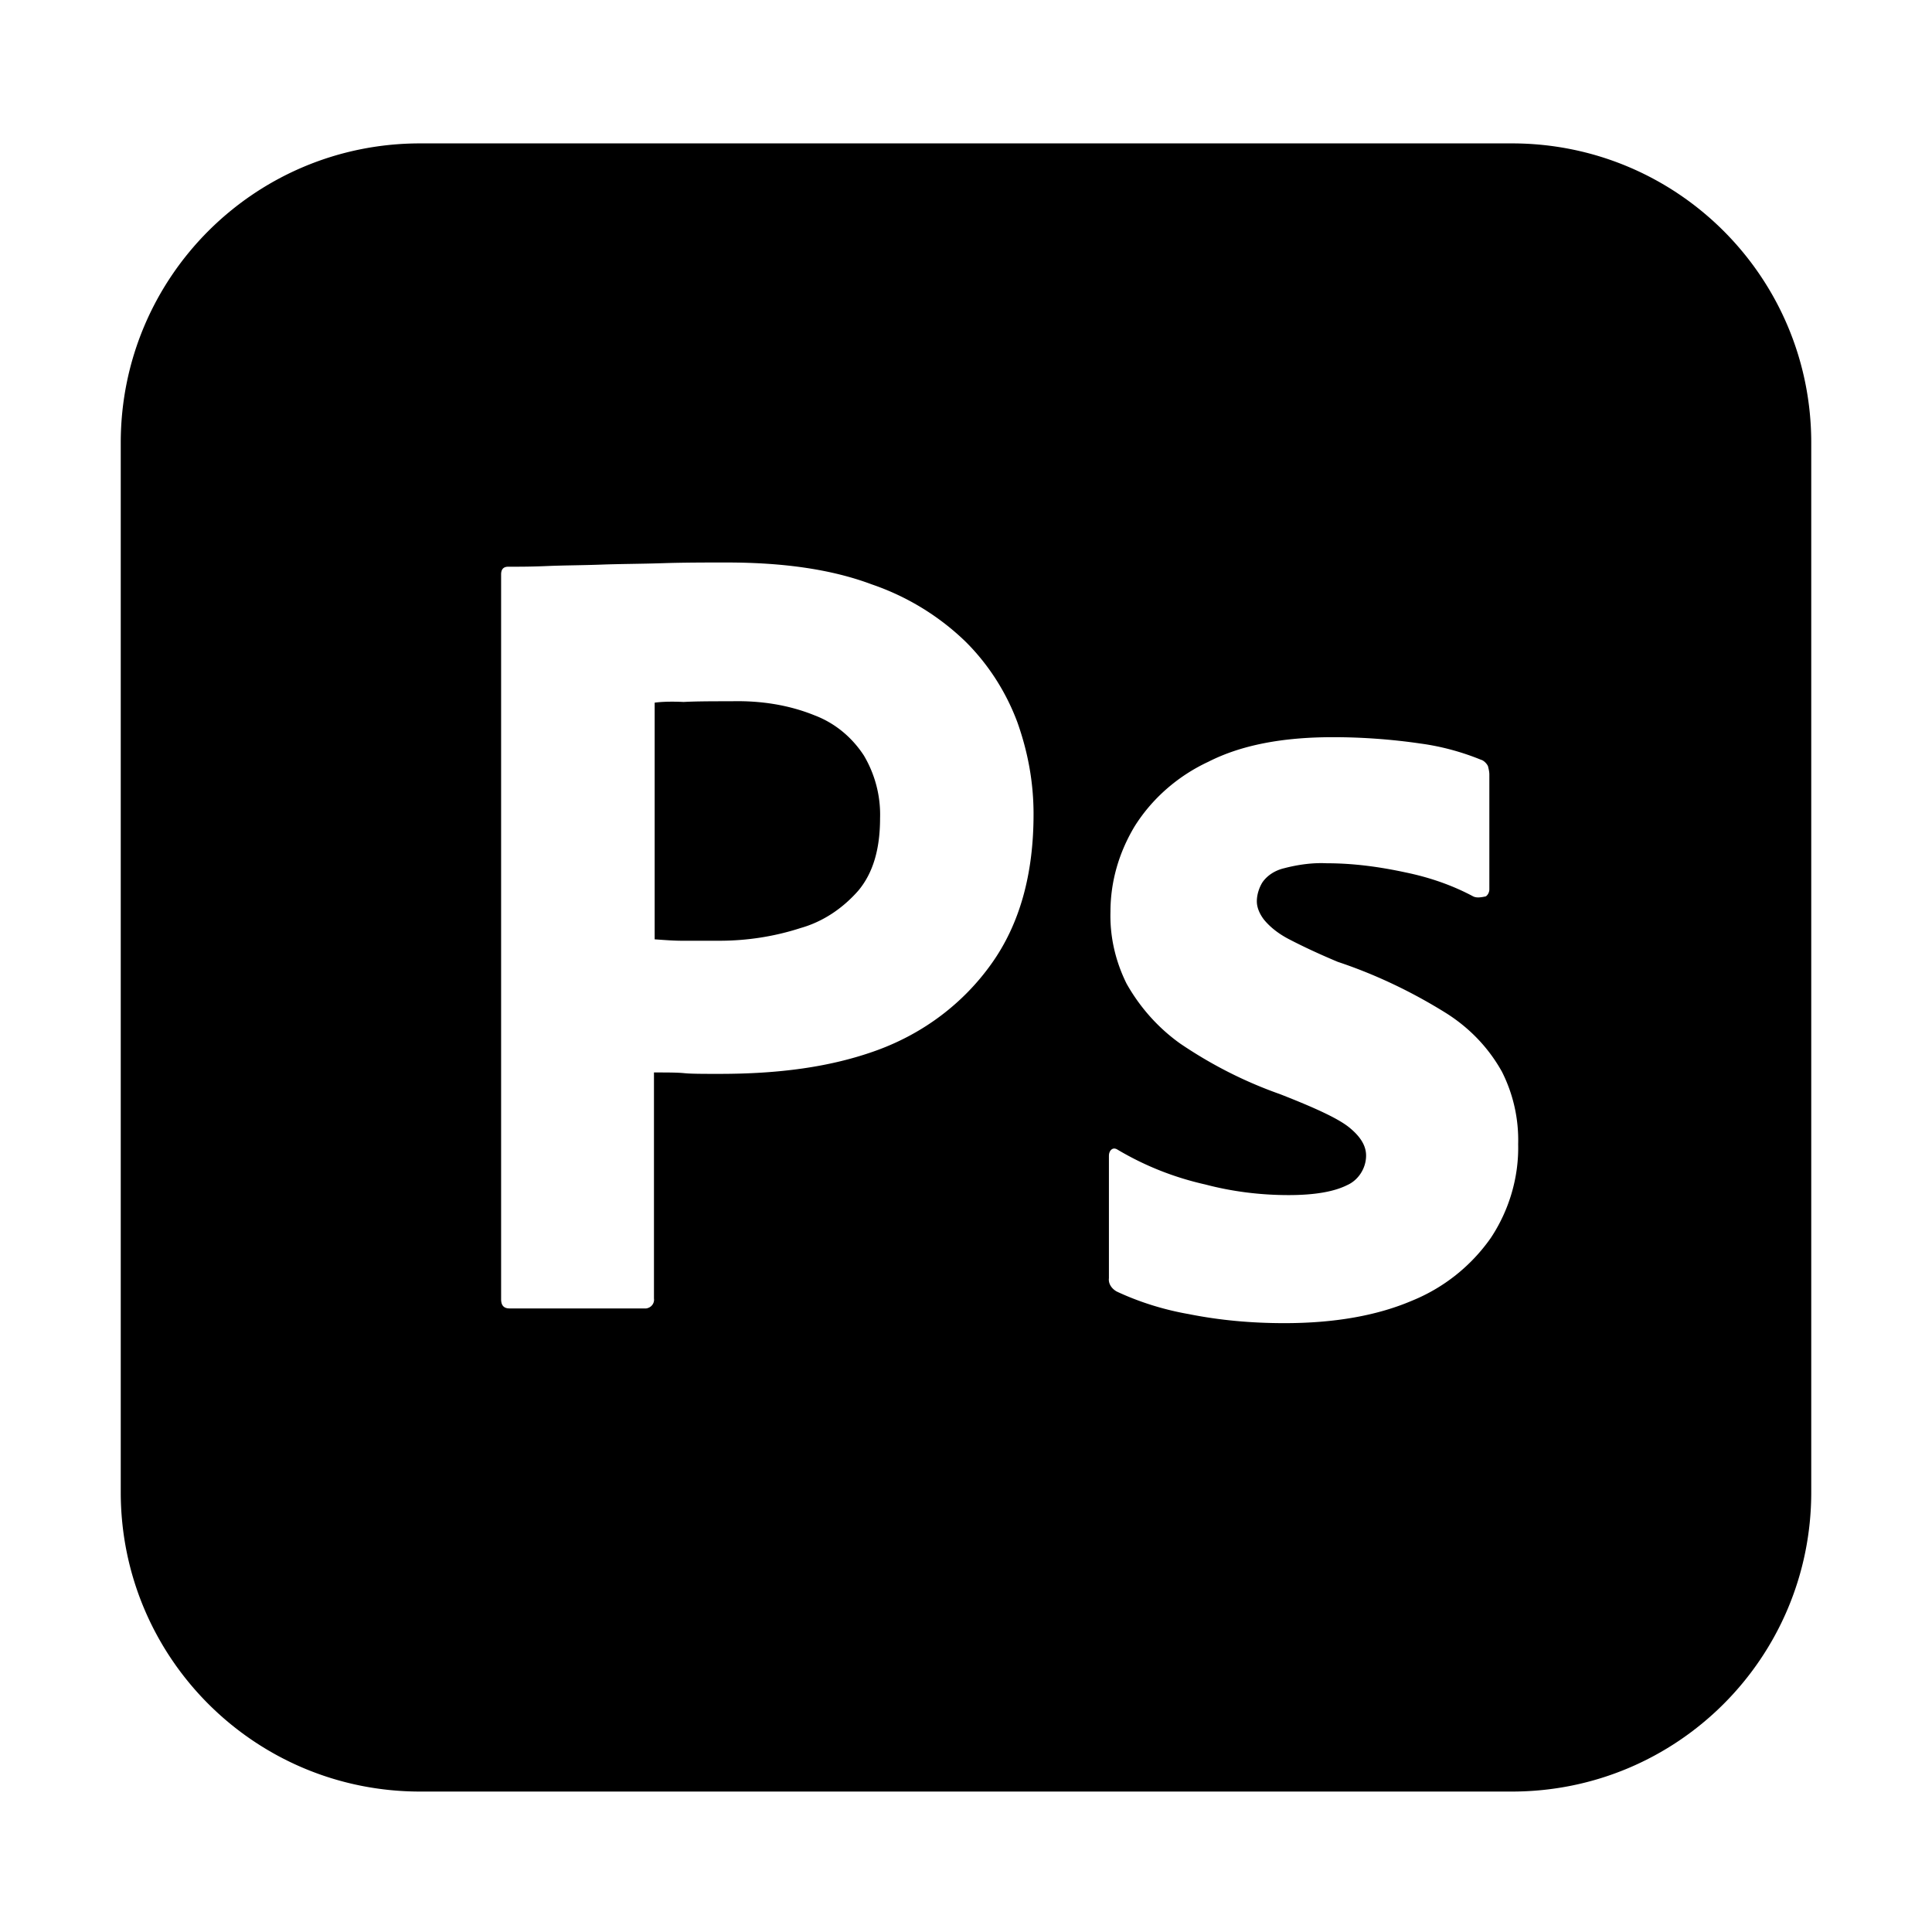 <svg xmlns="http://www.w3.org/2000/svg" class="vicon" viewBox="0 0 512 512"><path d="M215.867 189.573c-6.907-2.8-14.374-3.92-22.027-3.733-4.853 0-9.147 0-12.693.187-3.734-.187-6.347 0-7.654.186v62.72c2.614.187 5.04.374 7.28.374h9.894c7.28 0 14.56-1.12 21.466-3.36 5.974-1.68 11.2-5.227 15.307-9.894 3.92-4.666 5.787-11.013 5.787-19.226.186-5.787-1.307-11.574-4.294-16.614-3.173-4.853-7.653-8.586-13.066-10.64zM400.667 38H111.333C67.467 38 32 73.467 32 117.333v278.115c0 43.867 35.467 79.333 79.333 79.333h289.334c43.866 0 79.333-35.466 79.333-79.333V117.333C480 73.467 444.533 38 400.667 38zM262.701 255.467c-7.448 10.453-17.901 18.293-30.034 22.773-12.694 4.667-26.694 6.347-42 6.347-4.48 0-7.467 0-9.334-.187-1.866-.187-4.48-.187-8.026-.187v59.902c.186 1.306-.747 2.445-2.054 2.632H135.04c-1.493 0-2.24-.766-2.24-2.446V152.24c0-1.307.56-2.053 1.867-2.053 3.173 0 6.16 0 10.453-.187 4.48-.187 9.147-.187 14.187-.373 5.04-.187 10.453-.187 16.24-.374 5.786-.186 11.386-.186 16.986-.186 15.307 0 28 1.866 38.454 5.786 9.333 3.174 17.92 8.4 25.013 15.307 5.973 5.973 10.64 13.253 13.627 21.28 2.781 7.84 4.274 15.867 4.274 24.267.019 16.053-3.714 29.306-11.2 39.76zm132.366 72.613a47.173 47.173 0 01-20.907 16.632c-9.147 3.901-20.347 5.936-33.805 5.936-8.568 0-16.987-.728-25.368-2.408-6.534-1.139-13.067-3.173-19.04-5.973-1.307-.728-2.259-2.035-2.072-3.528v-32.48c0-.542.205-1.307.765-1.68.541-.374 1.12-.187 1.68.186 7.28 4.294 14.933 7.299 23.147 9.147 7.074 1.867 14.541 2.8 22.026 2.8 7.094 0 12.134-.952 15.494-2.632 2.986-1.307 5.04-4.48 5.04-7.84 0-2.632-1.494-5.04-4.48-7.467-2.987-2.408-9.128-5.208-18.275-8.792-9.52-3.36-18.275-7.84-26.507-13.421-5.786-4.125-10.621-9.52-14.205-15.867-2.968-5.973-4.461-12.506-4.275-19.058 0-8.027 2.24-15.68 6.366-22.587 4.666-7.467 11.554-13.44 19.581-17.173 8.755-4.462 19.768-6.515 33.021-6.515 7.654 0 15.494.56 23.147 1.68 5.6.747 11.013 2.24 16.053 4.293.728.187 1.494.934 1.867 1.68.187.747.373 1.494.373 2.24v30.427c0 .747-.373 1.493-.933 1.867-1.68.373-2.613.373-3.36 0-5.6-2.987-11.573-5.04-17.92-6.347-6.907-1.493-13.813-2.427-20.907-2.427-3.733-.186-7.653.374-11.218 1.307-2.408.56-4.48 1.867-5.787 3.733-.933 1.494-1.493 3.36-1.493 5.04 0 1.68.746 3.36 1.885 4.854 1.68 2.053 3.901 3.733 6.347 5.04 4.274 2.24 8.773 4.293 13.234 6.16 10.099 3.36 19.806 8.026 28.766 13.626 6.16 3.902 11.2 9.147 14.728 15.494a40.176 40.176 0 014.293 19.208c.205 8.792-2.408 17.546-7.261 24.845z"/></svg>